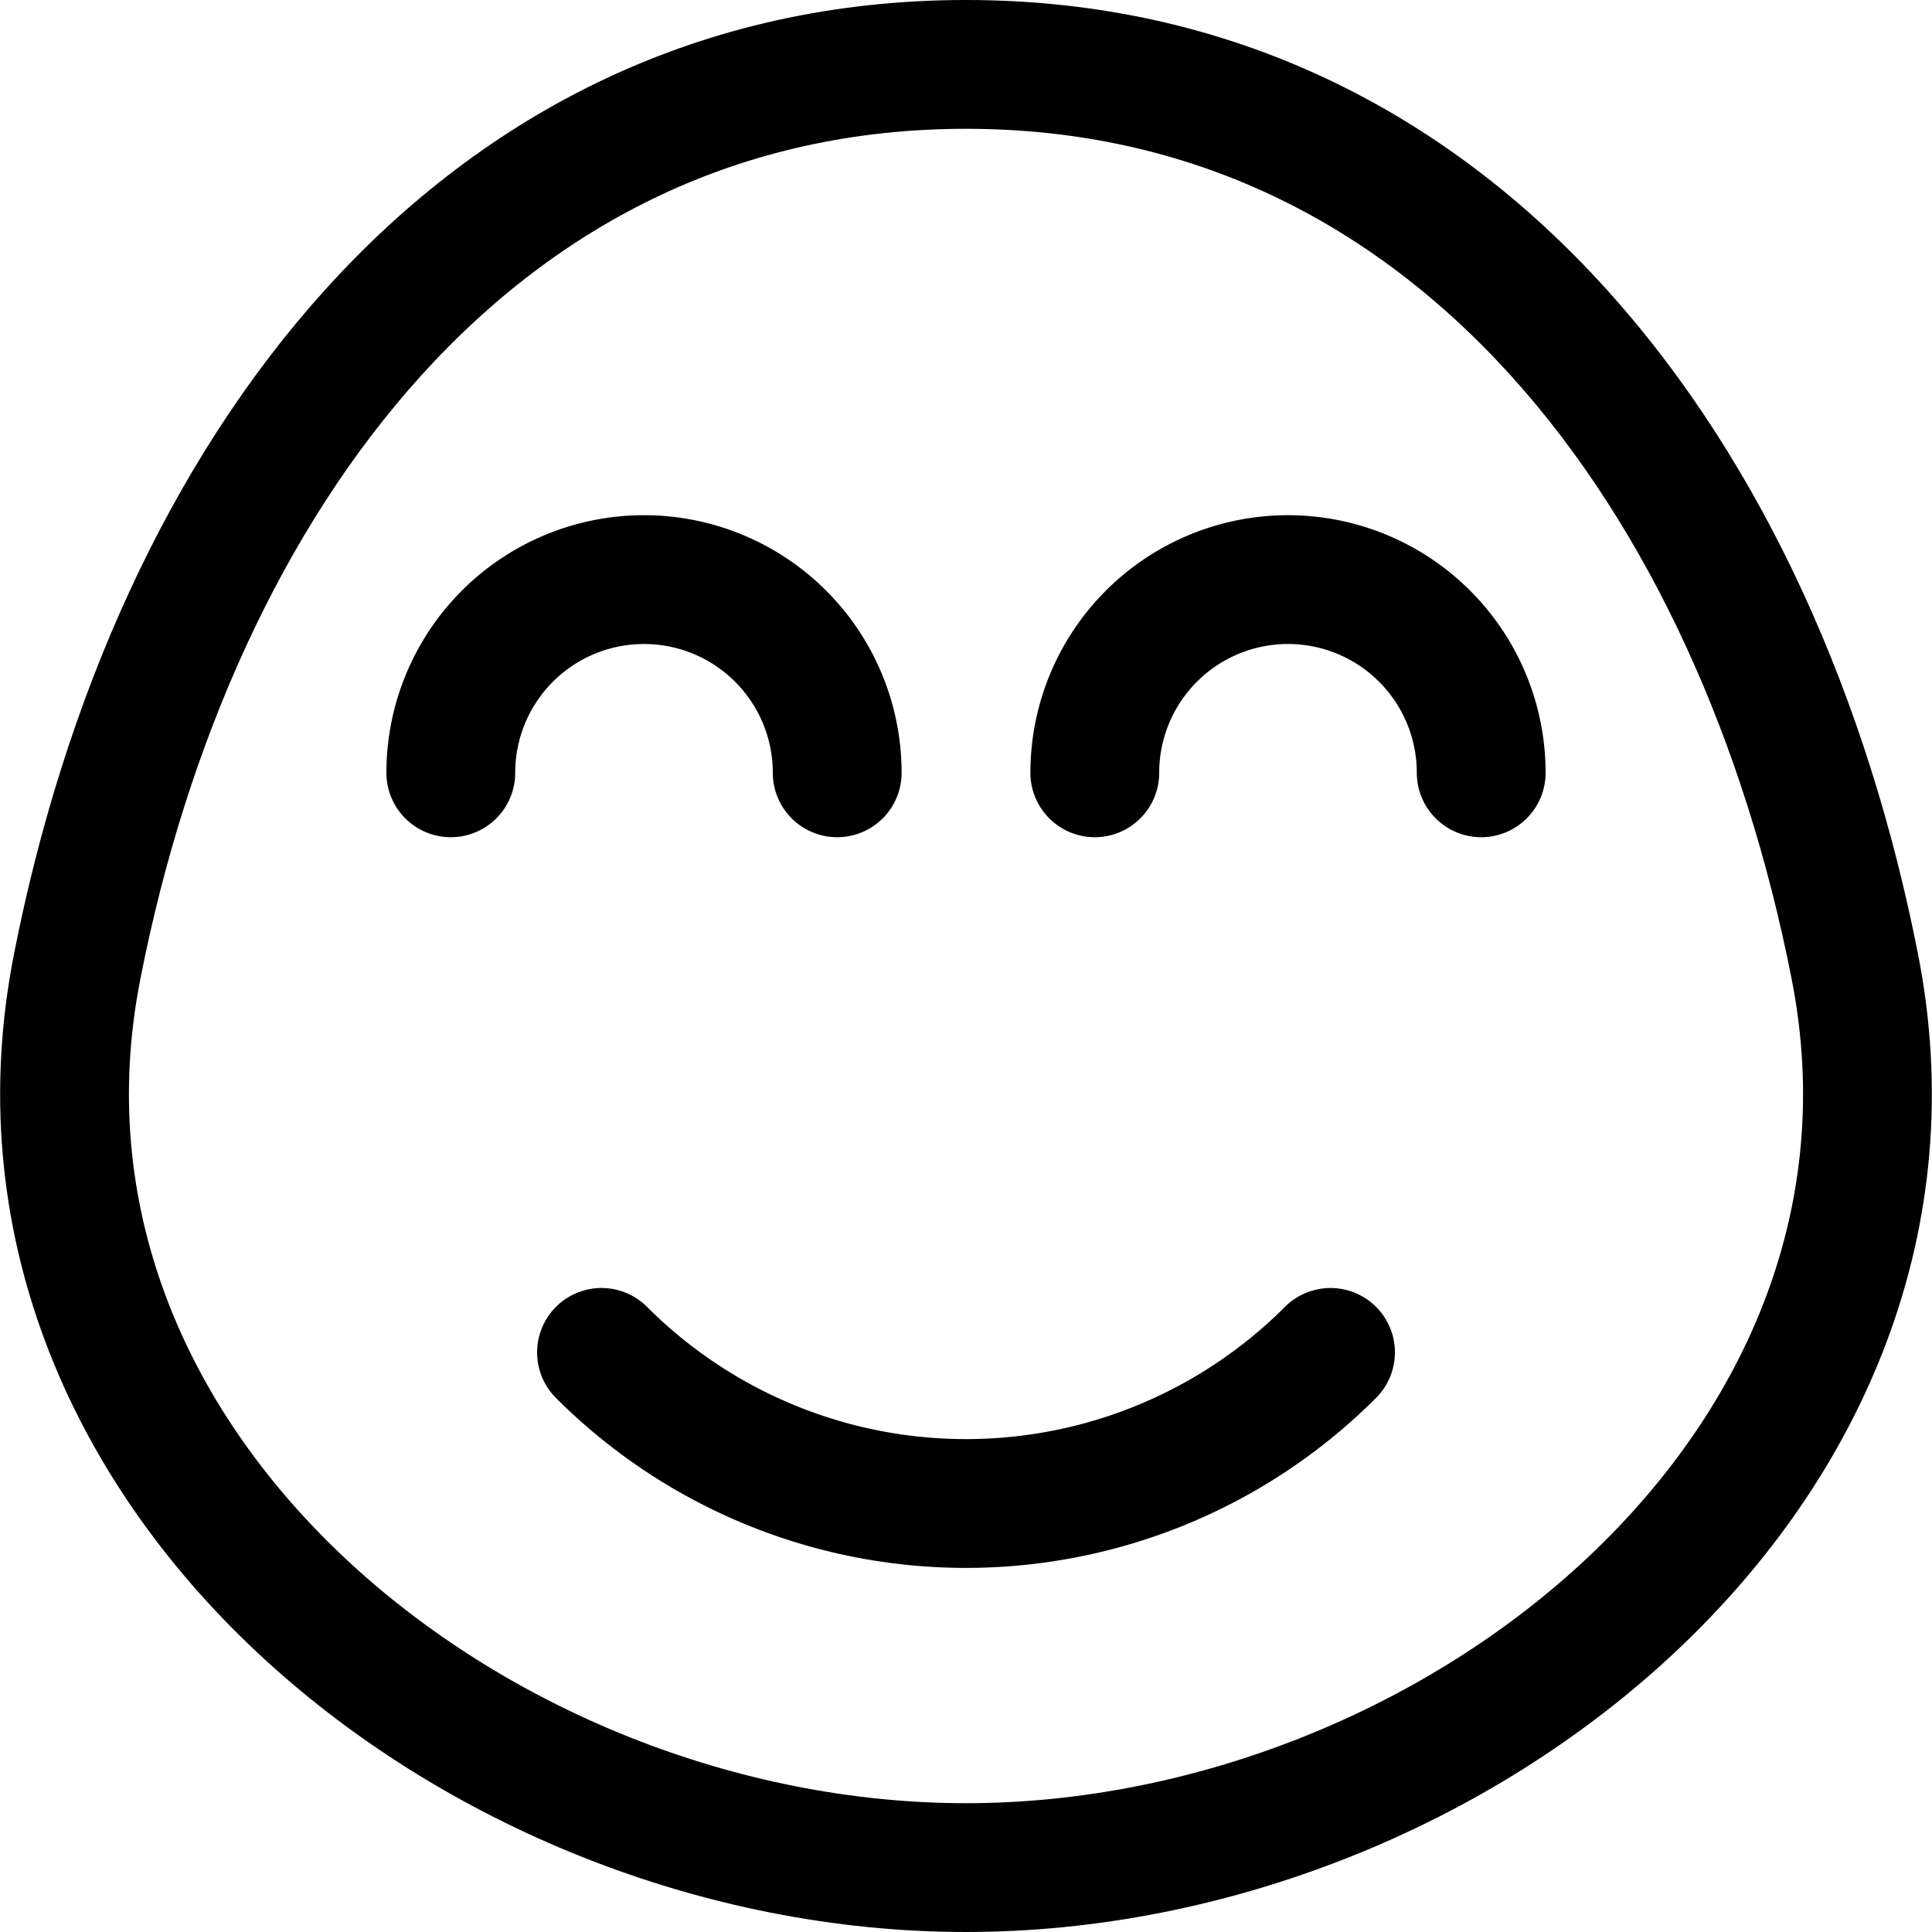<svg xmlns="http://www.w3.org/2000/svg" viewBox="0 0 30 30"><defs><style>.cls-1,.cls-2{fill:none;stroke:#000;stroke-width:2px;}.cls-1{stroke-miterlimit:10;}.cls-2{stroke-linecap:round;stroke-linejoin:round;}</style></defs><title>smileys-smile</title><g id="Layer_2" data-name="Layer 2"><g id="Smileys"><g id="smileys-smile"><path class="cls-1" d="M28.8,15c1.54,7.78-6.18,14-13.8,14S-.34,22.78,1.2,15C2.69,7.42,7.38,1,15,1S27.31,7.42,28.8,15Z"/><path class="cls-2" d="M9.34,21a8,8,0,0,0,11.32,0"/><path class="cls-2" d="M7,12a3,3,0,0,1,6,0"/><path class="cls-2" d="M17,12a3,3,0,0,1,6,0"/></g></g></g></svg>